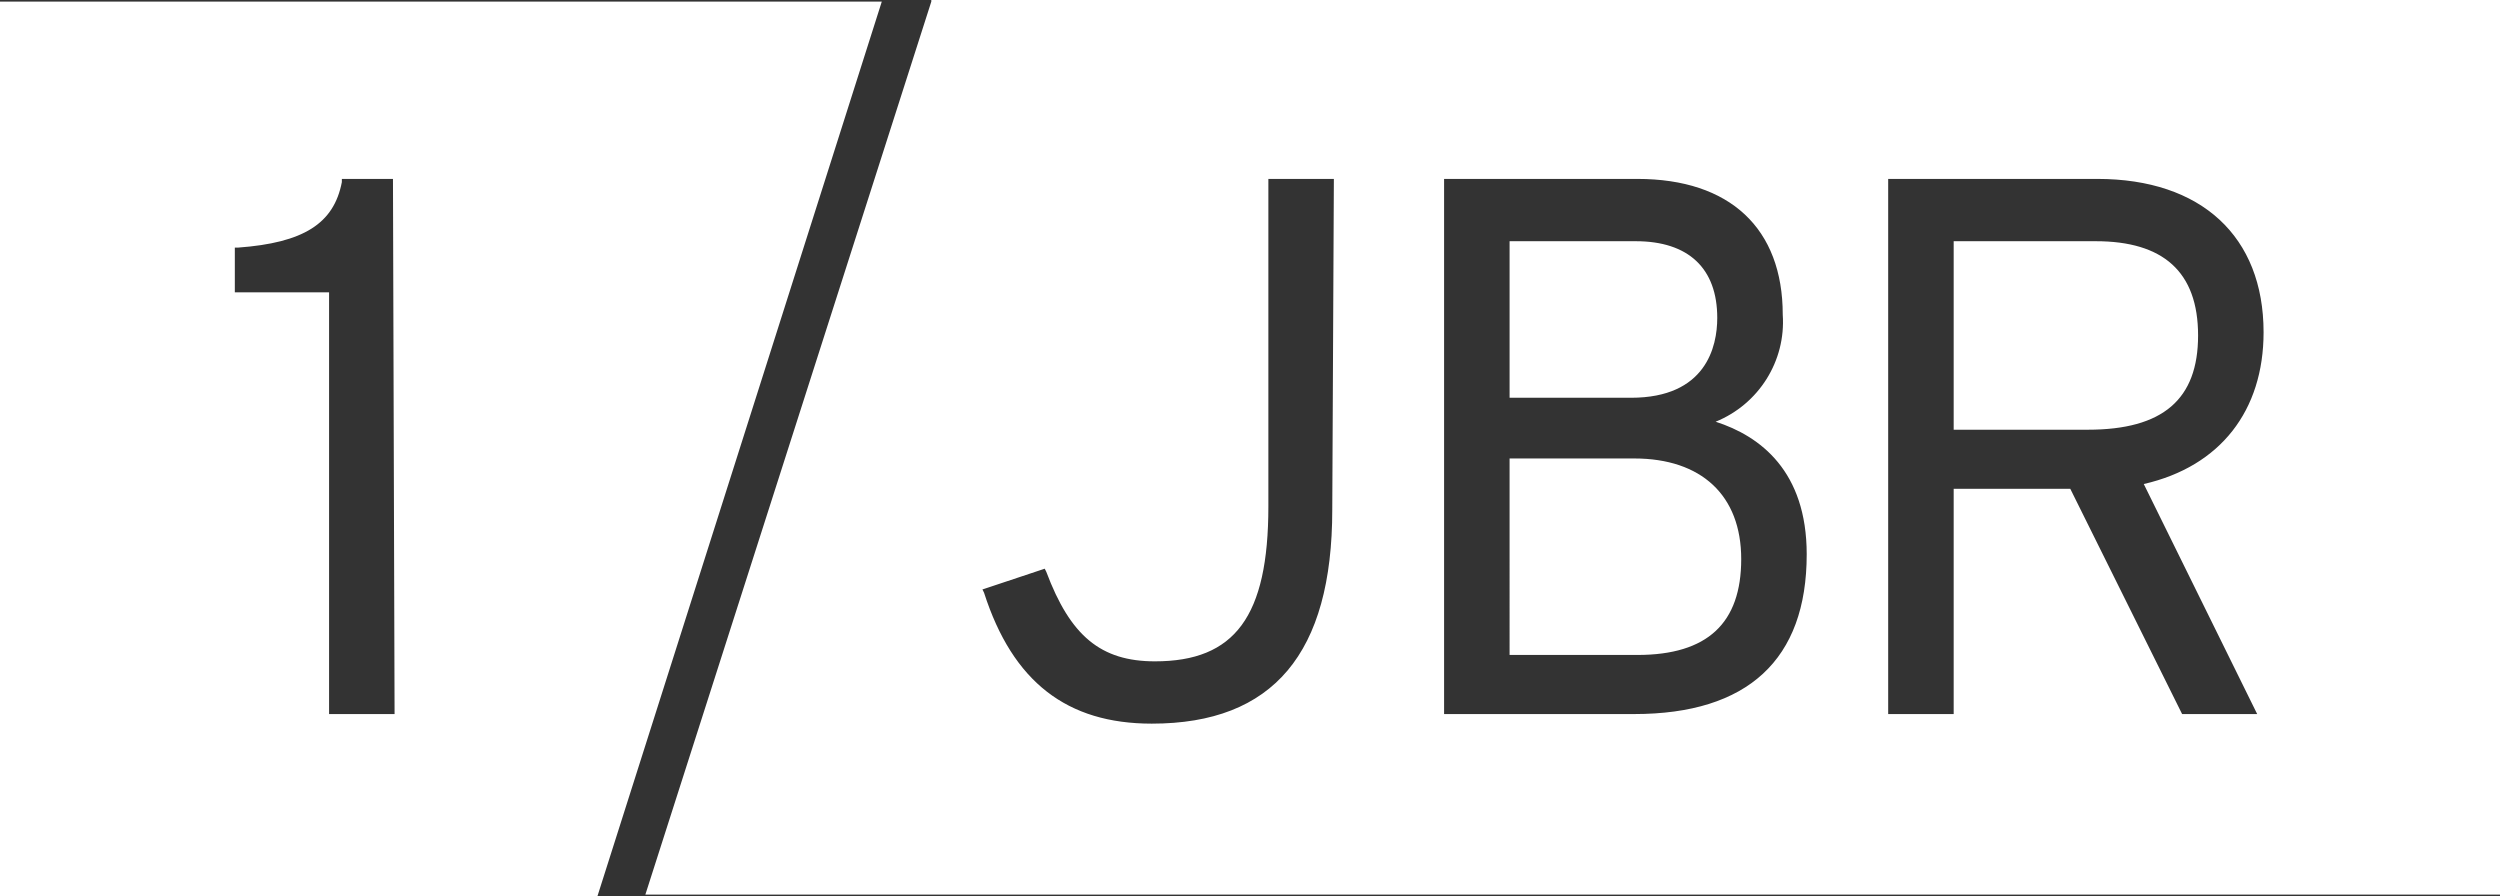 <?xml version="1.0" encoding="UTF-8"?> <!-- Generator: Adobe Illustrator 23.1.1, SVG Export Plug-In . SVG Version: 6.00 Build 0) --> <svg xmlns="http://www.w3.org/2000/svg" xmlns:xlink="http://www.w3.org/1999/xlink" id="Contentpage_projectlogo" x="0px" y="0px" viewBox="0 0 156.5 56.1" style="enable-background:new 0 0 156.5 56.1;" xml:space="preserve"><rect x="0" y="0" width="156.5" height="56.1" fill="#333333" stroke="none"/> <style type="text/css"> .st0{fill:#FFFFFF;} </style> <title>1jbr</title> <path class="st0" d="M0,0.1v56h37.4l17.8-56H0z M24.7,44.7h-4.1V18.3h-5.9v-2.8h0.2c4.1-0.3,6-1.5,6.5-4.1v-0.2h3.2L24.7,44.7 L24.7,44.7z M58.3,0.1L40.4,56h116.1v-56H58.3z M83.4,31.9c0,9-3.7,13.4-11.3,13.4c-5.3,0-8.7-2.6-10.5-8.2l-0.1-0.2l3.9-1.3 l0.1,0.2c1.5,4,3.4,5.6,6.8,5.6c5,0,7.1-2.8,7.1-9.7V11.2h4.1L83.4,31.9L83.4,31.9z M102.3,44.7H90.4V11.2h12.1 c5.8,0,9.1,3.1,9.1,8.5c0.2,2.9-1.5,5.6-4.2,6.7c2.8,0.9,5.7,3.1,5.7,8.3C113.1,41.3,109.4,44.7,102.3,44.7z M141.3,44.7h-4.7 l-7-14.1h-7.3v14.1h-4.1V11.2h13.1c6.5,0,10.4,3.6,10.4,9.6c0,4.9-2.7,8.4-7.5,9.5L141.3,44.7z M102.3,28.7h-7.8V41h8 c4.4,0,6.5-2,6.5-6S106.5,28.7,102.3,28.7z M131.2,15.1h-8.9v11.8h8.4c4.7,0,6.9-1.9,6.9-5.9S135.4,15.1,131.2,15.1z M107.5,19.9 c0-3.1-1.8-4.8-5.1-4.8h-7.9v9.8h7.6C106.8,24.9,107.5,21.7,107.5,19.9z"></path> </svg> 